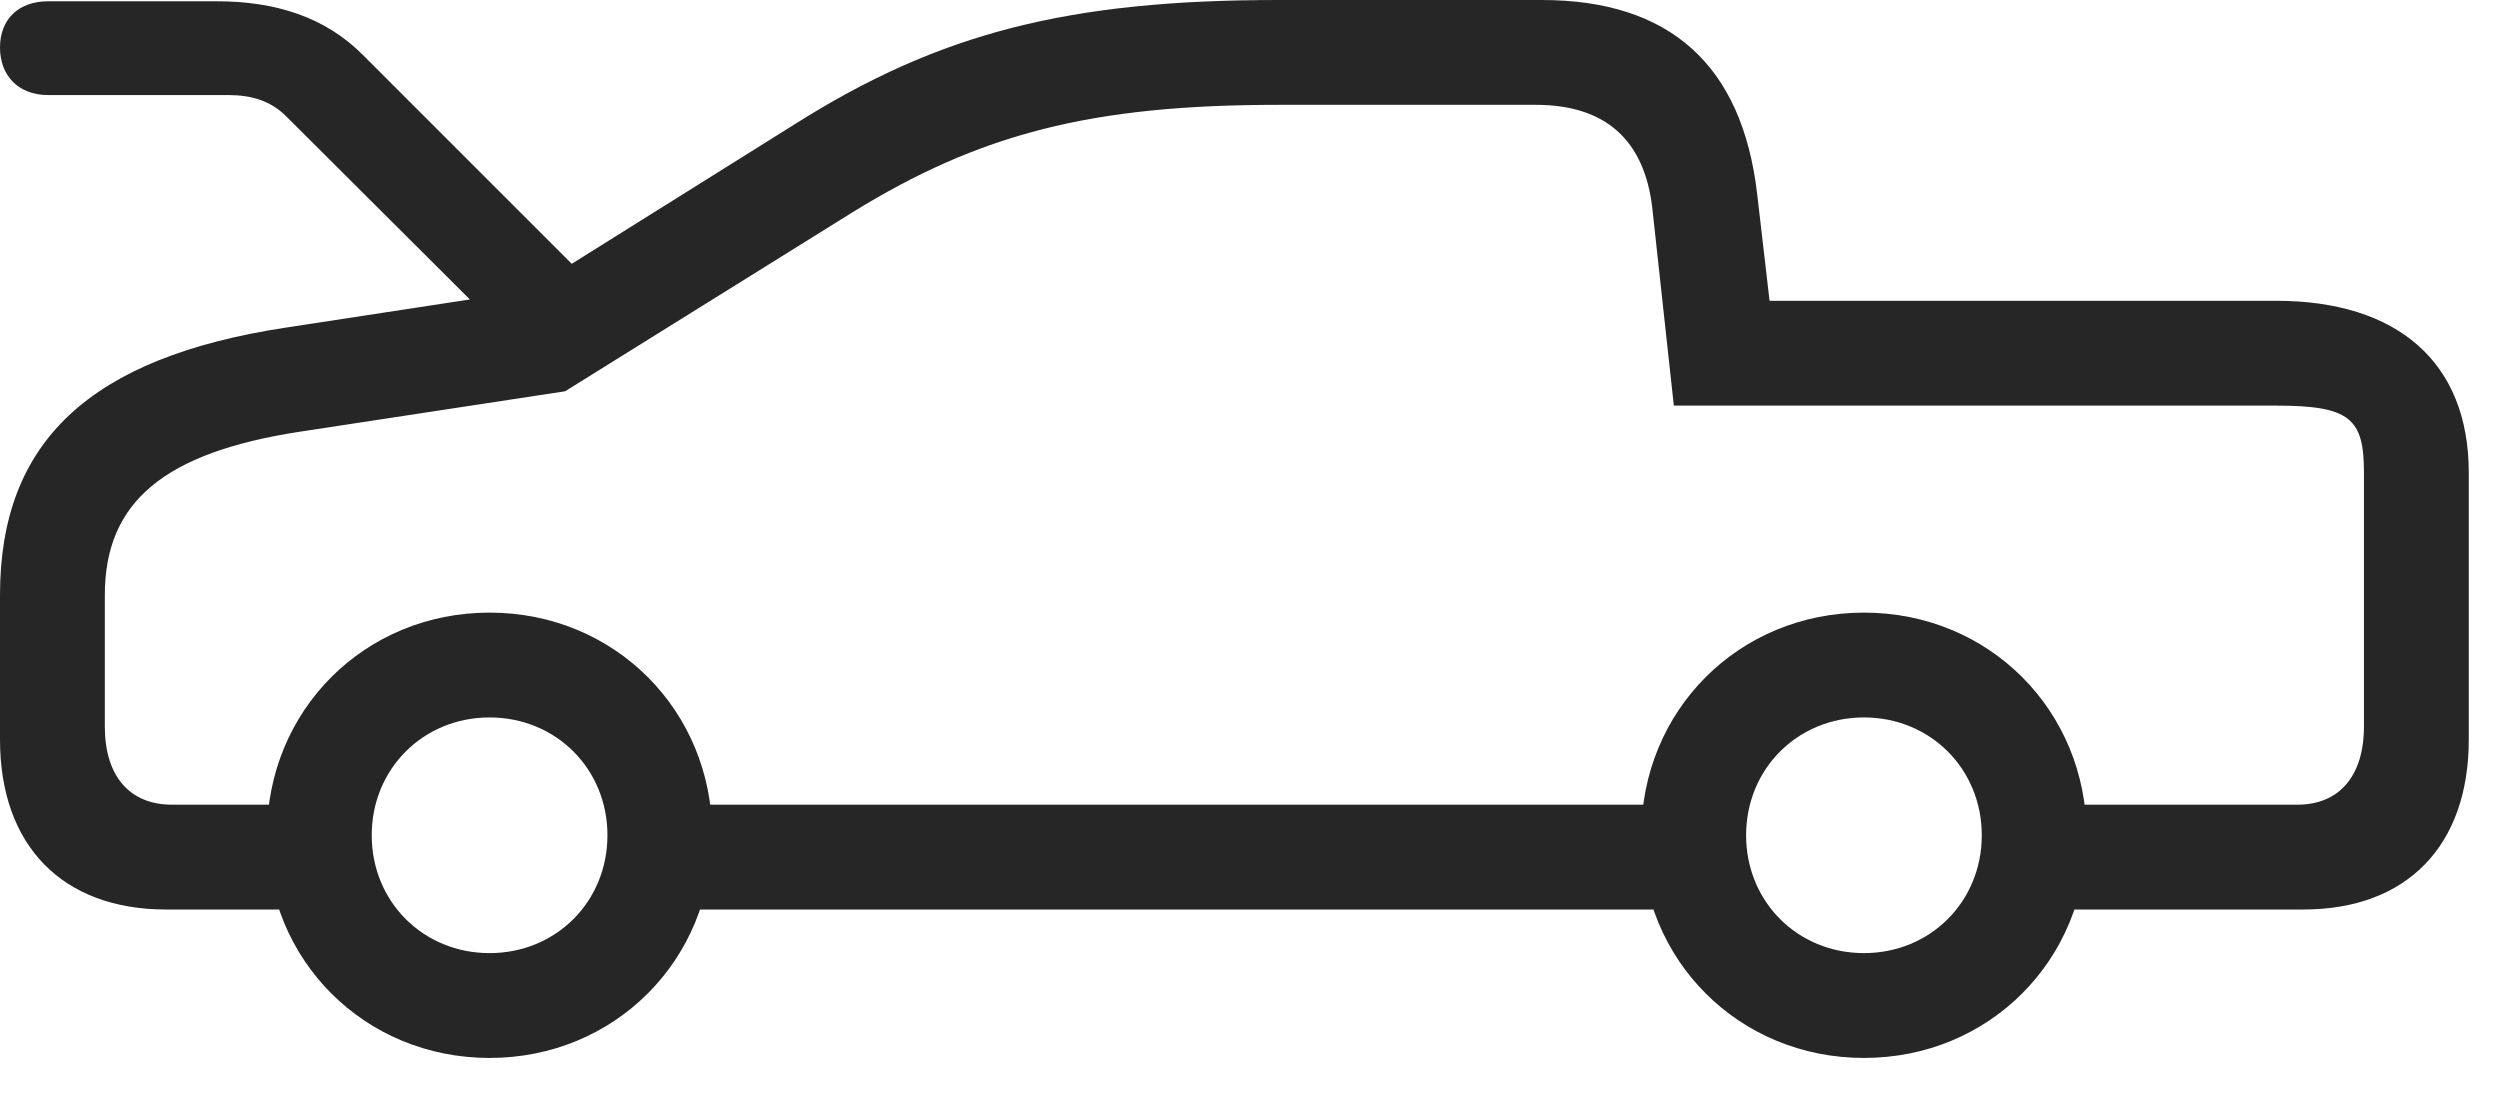 <svg width="45" height="20" viewBox="0 0 45 20" fill="none" xmlns="http://www.w3.org/2000/svg">
<path d="M0.867 1.711H4.102C4.535 1.711 4.875 1.816 5.156 2.098L9.316 6.246L10.91 5.367L6.527 0.984C5.848 0.305 4.957 0.023 3.902 0.023H0.867C0.328 0.023 0 0.352 0 0.855C0 1.359 0.328 1.711 0.867 1.711ZM2.988 16.371H6.129V14.484H3.094C2.332 14.484 1.887 13.969 1.887 13.078V10.711C1.887 9.035 2.953 8.145 5.402 7.77L10.172 7.043L15.328 3.832C17.637 2.402 19.652 1.887 23.016 1.887H27.645C28.898 1.887 29.602 2.52 29.742 3.75L30.129 7.301H40.969C42.305 7.301 42.551 7.535 42.551 8.508V13.078C42.551 13.969 42.105 14.484 41.355 14.484H36.68V16.371H41.461C43.324 16.371 44.438 15.223 44.438 13.312V8.508C44.438 6.516 43.148 5.414 40.969 5.414H31.852L31.629 3.492C31.359 1.172 30.059 0 27.75 0H23.016C19.242 0 16.922 0.586 14.32 2.227L9.527 5.227L5.156 5.895C1.605 6.434 0 7.957 0 10.711V13.312C0 15.223 1.125 16.371 2.988 16.371ZM11.625 16.371H30.797V14.484H11.625V16.371ZM8.812 19.043C11.062 19.043 12.82 17.285 12.82 15.035C12.82 12.785 11.062 11.027 8.812 11.027C6.562 11.027 4.805 12.785 4.805 15.035C4.805 17.285 6.562 19.043 8.812 19.043ZM8.812 17.156C7.617 17.156 6.691 16.23 6.691 15.035C6.691 13.84 7.617 12.914 8.812 12.914C10.008 12.914 10.934 13.84 10.934 15.035C10.934 16.23 10.008 17.156 8.812 17.156ZM33.551 19.043C35.801 19.043 37.559 17.285 37.559 15.035C37.559 12.785 35.801 11.027 33.551 11.027C31.301 11.027 29.543 12.785 29.543 15.035C29.543 17.285 31.301 19.043 33.551 19.043ZM33.551 17.156C32.355 17.156 31.43 16.23 31.43 15.035C31.43 13.84 32.355 12.914 33.551 12.914C34.746 12.914 35.672 13.84 35.672 15.035C35.672 16.23 34.746 17.156 33.551 17.156Z" fill="black" fill-opacity="0.85"/>
</svg>
